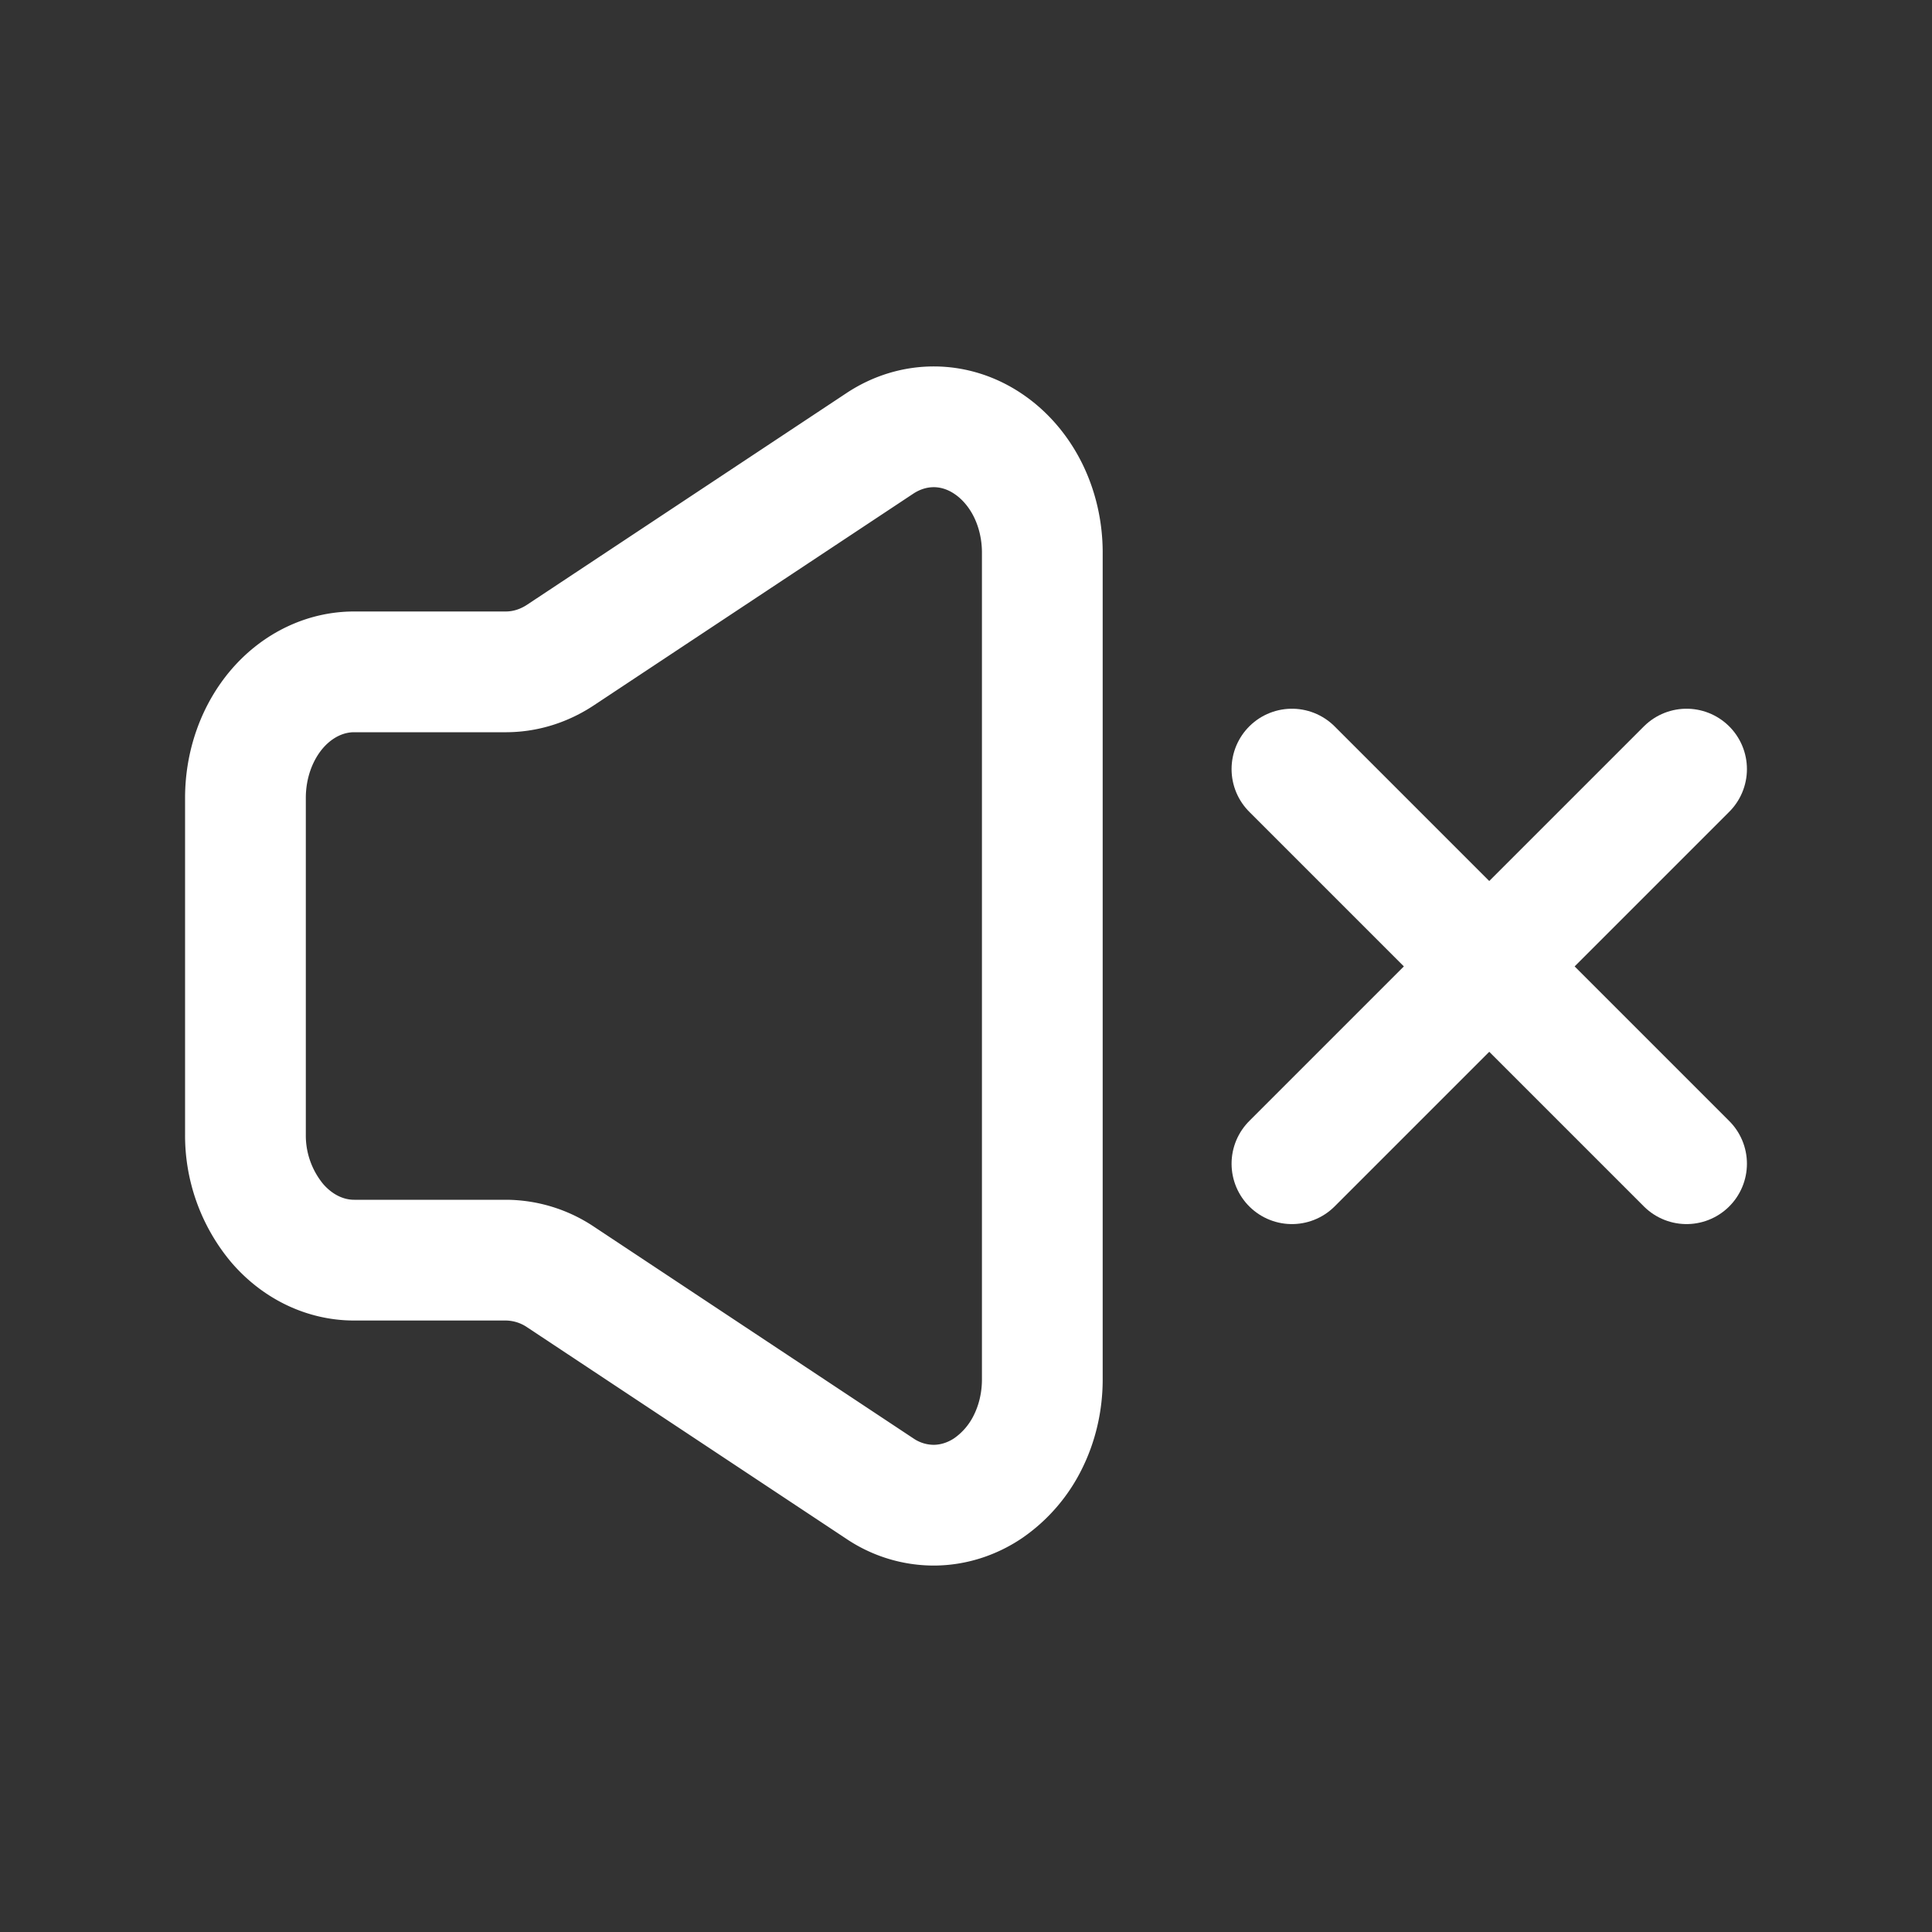 <svg xmlns="http://www.w3.org/2000/svg" width="128" height="128" viewBox="0 0 24 24"><rect x="0" y="0" width="24" height="24" fill="#333333" stroke="none"/><g fill="none" stroke="#ffffff" stroke-linecap="round" stroke-width="1.5"><path stroke-miterlimit="10" d="m20.951 9.554l-4.902 4.902m0-4.902l4.902 4.902"/><path stroke-linejoin="round" d="M3.049 14.088V9.912c0-.416.142-.814.395-1.108c.253-.293.597-.458.955-.458h1.89c.236-.001.469-.073.675-.21l3.969-2.63c.205-.135.437-.205.672-.204s.467.074.671.212c.204.137.374.334.492.57c.118.237.18.506.18.78v10.273c0 .273-.062.542-.18.778a1.5 1.5 0 0 1-.492.571c-.203.137-.435.21-.67.212a1.2 1.2 0 0 1-.673-.204l-3.97-2.631a1.23 1.23 0 0 0-.674-.209h-1.89c-.358 0-.702-.165-.955-.459a1.7 1.7 0 0 1-.395-1.107"/></g></svg>
